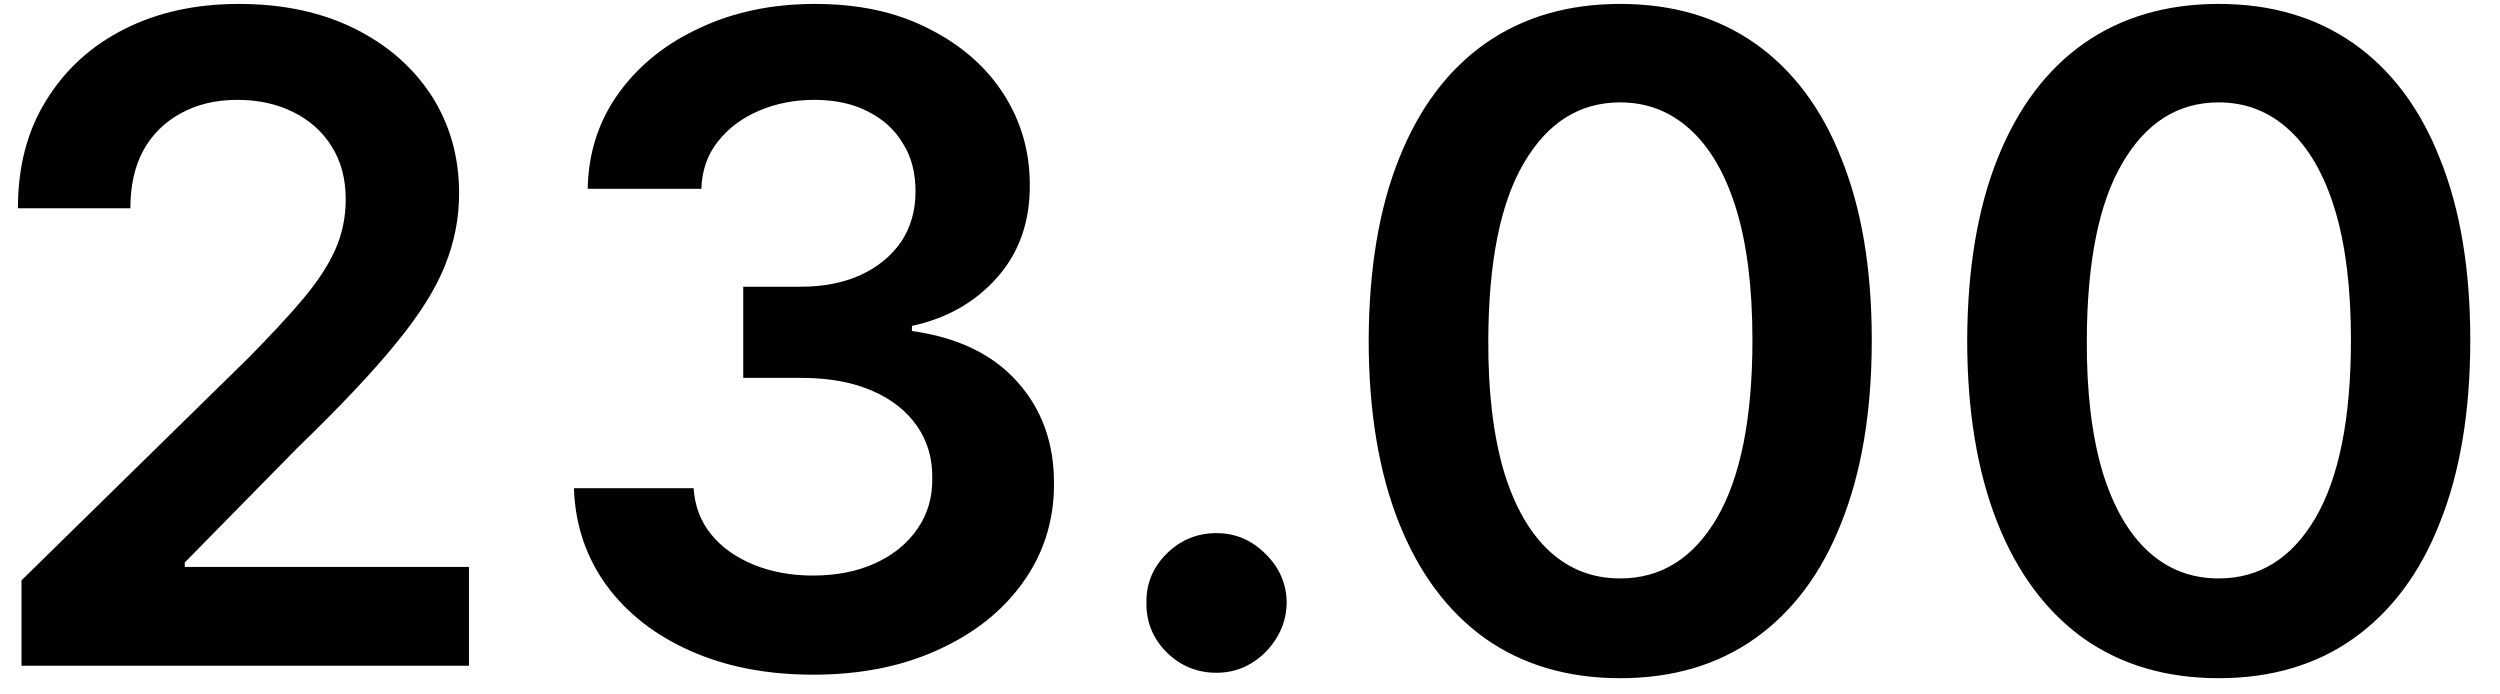 <svg width="72" height="20" viewBox="0 0 72 20" fill="none" xmlns="http://www.w3.org/2000/svg">
<path d="M0.619 19.174V16.714L7.149 10.313C7.769 9.683 8.294 9.123 8.708 8.633C9.121 8.144 9.44 7.669 9.647 7.21C9.853 6.751 9.957 6.262 9.957 5.741C9.957 5.147 9.819 4.639 9.552 4.217C9.285 3.788 8.914 3.458 8.441 3.225C7.967 2.992 7.433 2.876 6.838 2.876C6.218 2.876 5.676 3.004 5.21 3.262C4.745 3.513 4.383 3.871 4.125 4.336C3.875 4.801 3.755 5.356 3.755 5.998H0.516C0.516 4.804 0.783 3.767 1.334 2.886C1.877 2.004 2.626 1.321 3.582 0.838C4.538 0.354 5.641 0.113 6.882 0.113C8.139 0.113 9.25 0.348 10.207 0.82C11.154 1.291 11.895 1.937 12.429 2.757C12.955 3.577 13.222 4.514 13.222 5.567C13.222 6.27 13.092 6.962 12.817 7.641C12.55 8.321 12.076 9.074 11.395 9.9C10.723 10.727 9.776 11.728 8.561 12.903L5.322 16.199V16.328H13.506V19.174H0.619ZM23.421 19.431C22.094 19.431 20.923 19.205 19.898 18.752C18.873 18.299 18.063 17.669 17.468 16.86C16.883 16.053 16.564 15.119 16.529 14.06H19.975C20.01 14.568 20.173 15.011 20.483 15.392C20.785 15.765 21.198 16.055 21.707 16.264C22.215 16.471 22.783 16.576 23.412 16.576C24.084 16.576 24.679 16.459 25.195 16.227C25.721 15.988 26.126 15.658 26.419 15.236C26.712 14.813 26.858 14.326 26.849 13.775C26.858 13.206 26.712 12.704 26.41 12.27C26.108 11.835 25.678 11.495 25.109 11.25C24.541 11.005 23.869 10.883 23.068 10.883H21.405V8.257H23.068C23.722 8.257 24.299 8.144 24.791 7.917C25.282 7.691 25.669 7.373 25.954 6.962C26.229 6.546 26.367 6.065 26.367 5.52C26.367 4.988 26.255 4.526 26.005 4.134C25.773 3.736 25.428 3.427 24.989 3.207C24.558 2.986 24.041 2.876 23.455 2.876C22.878 2.876 22.353 2.98 21.862 3.188C21.371 3.397 20.974 3.693 20.673 4.079C20.372 4.458 20.216 4.912 20.199 5.438H16.926C16.943 4.385 17.253 3.46 17.83 2.665C18.416 1.863 19.2 1.238 20.182 0.792C21.155 0.339 22.258 0.113 23.473 0.113C24.73 0.113 25.816 0.348 26.737 0.82C27.668 1.285 28.391 1.912 28.9 2.702C29.408 3.491 29.658 4.364 29.658 5.319C29.666 6.378 29.356 7.266 28.727 7.981C28.099 8.697 27.28 9.166 26.264 9.386V9.533C27.582 9.717 28.598 10.206 29.304 11.002C30.011 11.792 30.364 12.775 30.355 13.95C30.355 15.003 30.054 15.946 29.459 16.777C28.865 17.604 28.047 18.253 26.996 18.724C25.962 19.196 24.765 19.431 23.421 19.431ZM35.033 19.376C34.482 19.376 33.999 19.18 33.603 18.789C33.207 18.397 33.009 17.919 33.017 17.357C33.009 16.805 33.207 16.334 33.603 15.942C33.999 15.55 34.482 15.354 35.033 15.354C35.576 15.354 36.041 15.55 36.437 15.942C36.842 16.334 37.049 16.805 37.057 17.357C37.049 17.73 36.954 18.069 36.764 18.375C36.575 18.681 36.334 18.926 36.024 19.11C35.731 19.287 35.395 19.376 35.033 19.376ZM46.662 19.532C45.155 19.532 43.854 19.15 42.769 18.385C41.692 17.613 40.865 16.503 40.288 15.052C39.71 13.595 39.418 11.841 39.418 9.79C39.426 7.74 39.719 5.995 40.296 4.557C40.873 3.112 41.7 2.01 42.777 1.251C43.862 0.492 45.155 0.113 46.662 0.113C48.17 0.113 49.462 0.492 50.547 1.251C51.624 2.01 52.46 3.112 53.028 4.557C53.614 6.001 53.907 7.746 53.907 9.79C53.907 11.847 53.614 13.604 53.028 15.061C52.46 16.512 51.624 17.619 50.547 18.385C49.47 19.15 48.17 19.532 46.662 19.532ZM46.662 16.659C47.834 16.659 48.764 16.08 49.444 14.923C50.125 13.76 50.47 12.049 50.47 9.79C50.47 8.296 50.315 7.042 50.005 6.025C49.694 5.009 49.246 4.245 48.678 3.73C48.109 3.21 47.437 2.949 46.662 2.949C45.491 2.949 44.569 3.531 43.888 4.695C43.208 5.851 42.872 7.55 42.863 9.79C42.855 11.29 43.01 12.551 43.311 13.573C43.621 14.595 44.069 15.367 44.638 15.887C45.206 16.402 45.878 16.659 46.662 16.659ZM63.899 19.532C62.392 19.532 61.091 19.15 60.006 18.385C58.929 17.613 58.102 16.503 57.525 15.052C56.948 13.595 56.655 11.841 56.655 9.79C56.663 7.74 56.956 5.995 57.533 4.557C58.111 3.112 58.938 2.01 60.014 1.251C61.1 0.492 62.392 0.113 63.899 0.113C65.407 0.113 66.699 0.492 67.784 1.251C68.861 2.01 69.697 3.112 70.265 4.557C70.851 6.001 71.144 7.746 71.144 9.79C71.144 11.847 70.851 13.604 70.265 15.061C69.697 16.512 68.861 17.619 67.784 18.385C66.708 19.15 65.407 19.532 63.899 19.532ZM63.899 16.659C65.071 16.659 66.001 16.08 66.682 14.923C67.362 13.76 67.707 12.049 67.707 9.79C67.707 8.296 67.552 7.042 67.242 6.025C66.931 5.009 66.484 4.245 65.915 3.73C65.347 3.21 64.675 2.949 63.899 2.949C62.728 2.949 61.806 3.531 61.126 4.695C60.445 5.851 60.109 7.55 60.1 9.79C60.092 11.29 60.247 12.551 60.548 13.573C60.858 14.595 61.306 15.367 61.875 15.887C62.444 16.402 63.115 16.659 63.899 16.659Z" fill="#010101"/>
</svg>

